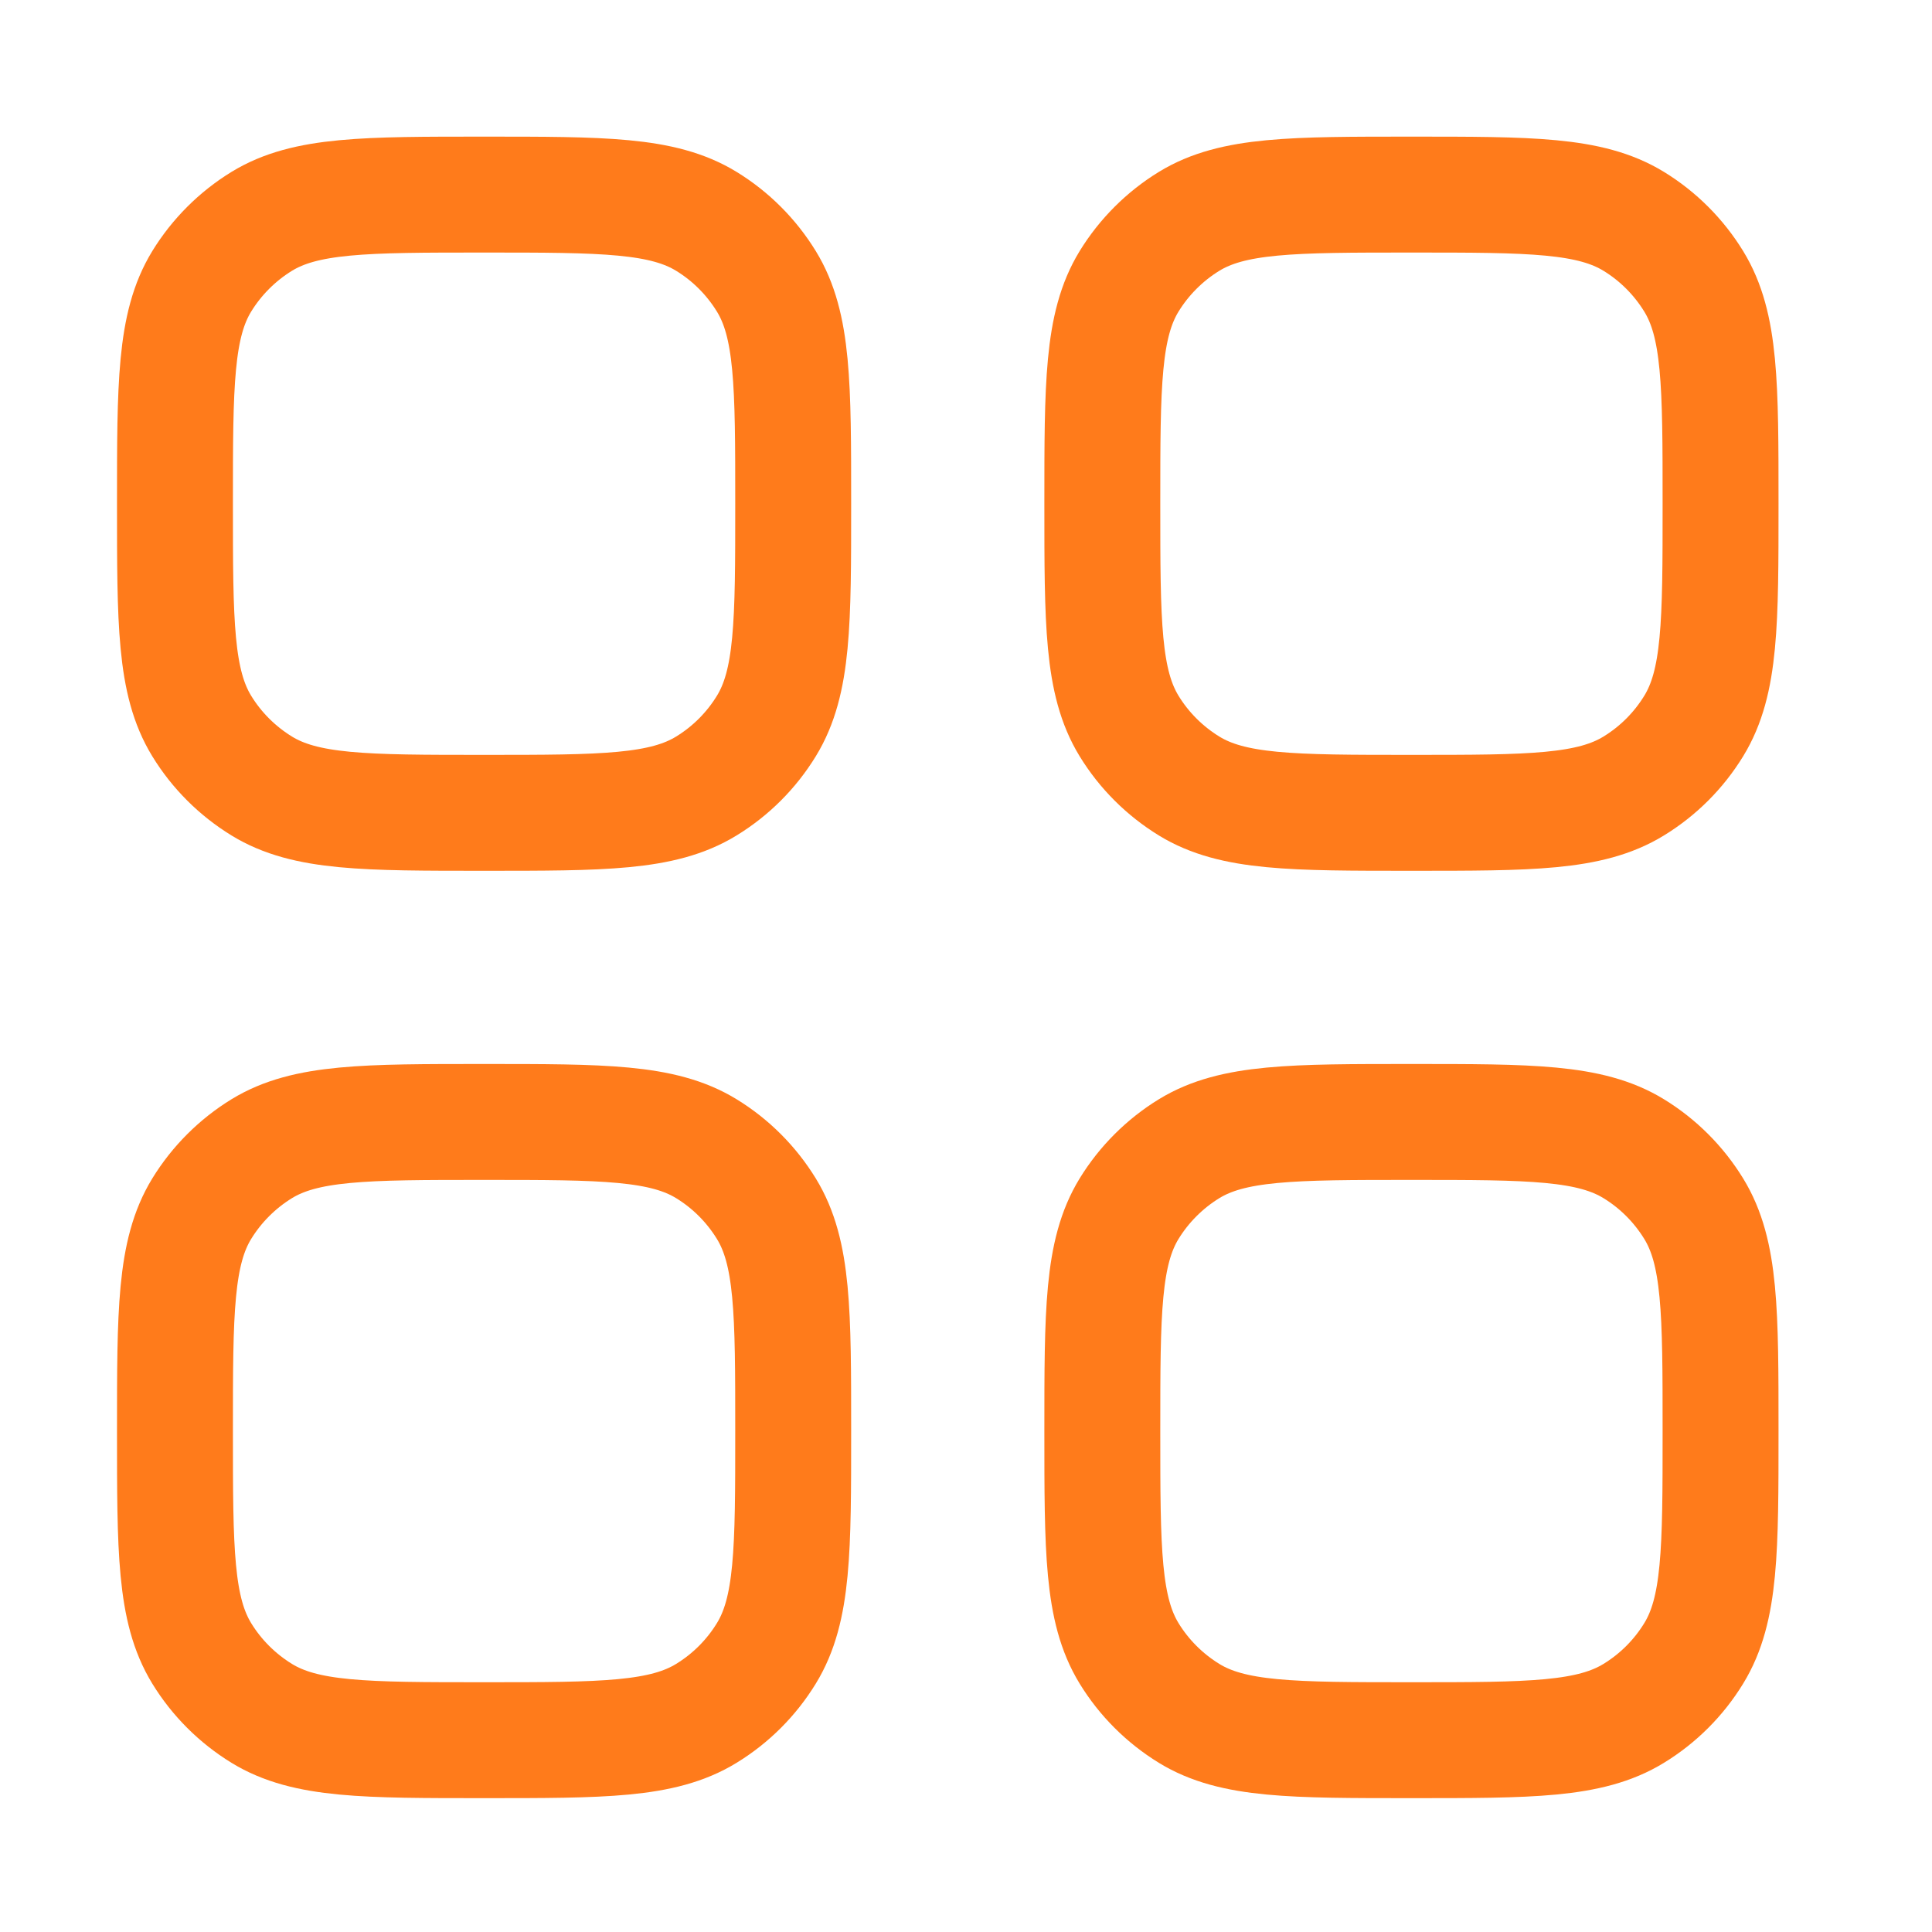 <svg width="25" height="25" viewBox="0 0 25 25" fill="none" xmlns="http://www.w3.org/2000/svg">
<path d="M2.264 18.518C2.264 16.977 2.264 16.207 2.61 15.641C2.804 15.325 3.071 15.058 3.387 14.864C3.953 14.518 4.723 14.518 6.264 14.518C7.804 14.518 8.574 14.518 9.14 14.864C9.457 15.058 9.723 15.325 9.917 15.641C10.264 16.207 10.264 16.977 10.264 18.518C10.264 20.058 10.264 20.828 9.917 21.394C9.723 21.711 9.457 21.977 9.14 22.171C8.574 22.518 7.804 22.518 6.264 22.518C4.723 22.518 3.953 22.518 3.387 22.171C3.071 21.977 2.804 21.711 2.61 21.394C2.264 20.828 2.264 20.058 2.264 18.518Z" stroke="#FF7B1B" stroke-width="1.5"/>
<path d="M14.264 18.518C14.264 16.977 14.264 16.207 14.61 15.641C14.804 15.325 15.071 15.058 15.387 14.864C15.953 14.518 16.723 14.518 18.264 14.518C19.804 14.518 20.574 14.518 21.14 14.864C21.457 15.058 21.723 15.325 21.917 15.641C22.264 16.207 22.264 16.977 22.264 18.518C22.264 20.058 22.264 20.828 21.917 21.394C21.723 21.711 21.457 21.977 21.14 22.171C20.574 22.518 19.804 22.518 18.264 22.518C16.723 22.518 15.953 22.518 15.387 22.171C15.071 21.977 14.804 21.711 14.61 21.394C14.264 20.828 14.264 20.058 14.264 18.518Z" stroke="#FF7B1B" stroke-width="1.5"/>
<path d="M2.264 6.518C2.264 4.977 2.264 4.207 2.61 3.641C2.804 3.325 3.071 3.058 3.387 2.864C3.953 2.518 4.723 2.518 6.264 2.518C7.804 2.518 8.574 2.518 9.14 2.864C9.457 3.058 9.723 3.325 9.917 3.641C10.264 4.207 10.264 4.977 10.264 6.518C10.264 8.058 10.264 8.828 9.917 9.394C9.723 9.711 9.457 9.977 9.14 10.171C8.574 10.518 7.804 10.518 6.264 10.518C4.723 10.518 3.953 10.518 3.387 10.171C3.071 9.977 2.804 9.711 2.61 9.394C2.264 8.828 2.264 8.058 2.264 6.518Z" stroke="#FF7B1B" stroke-width="1.5"/>
<path d="M14.264 6.518C14.264 4.977 14.264 4.207 14.61 3.641C14.804 3.325 15.071 3.058 15.387 2.864C15.953 2.518 16.723 2.518 18.264 2.518C19.804 2.518 20.574 2.518 21.14 2.864C21.457 3.058 21.723 3.325 21.917 3.641C22.264 4.207 22.264 4.977 22.264 6.518C22.264 8.058 22.264 8.828 21.917 9.394C21.723 9.711 21.457 9.977 21.14 10.171C20.574 10.518 19.804 10.518 18.264 10.518C16.723 10.518 15.953 10.518 15.387 10.171C15.071 9.977 14.804 9.711 14.61 9.394C14.264 8.828 14.264 8.058 14.264 6.518Z" stroke="#FF7B1B" stroke-width="1.5"/>
</svg>
